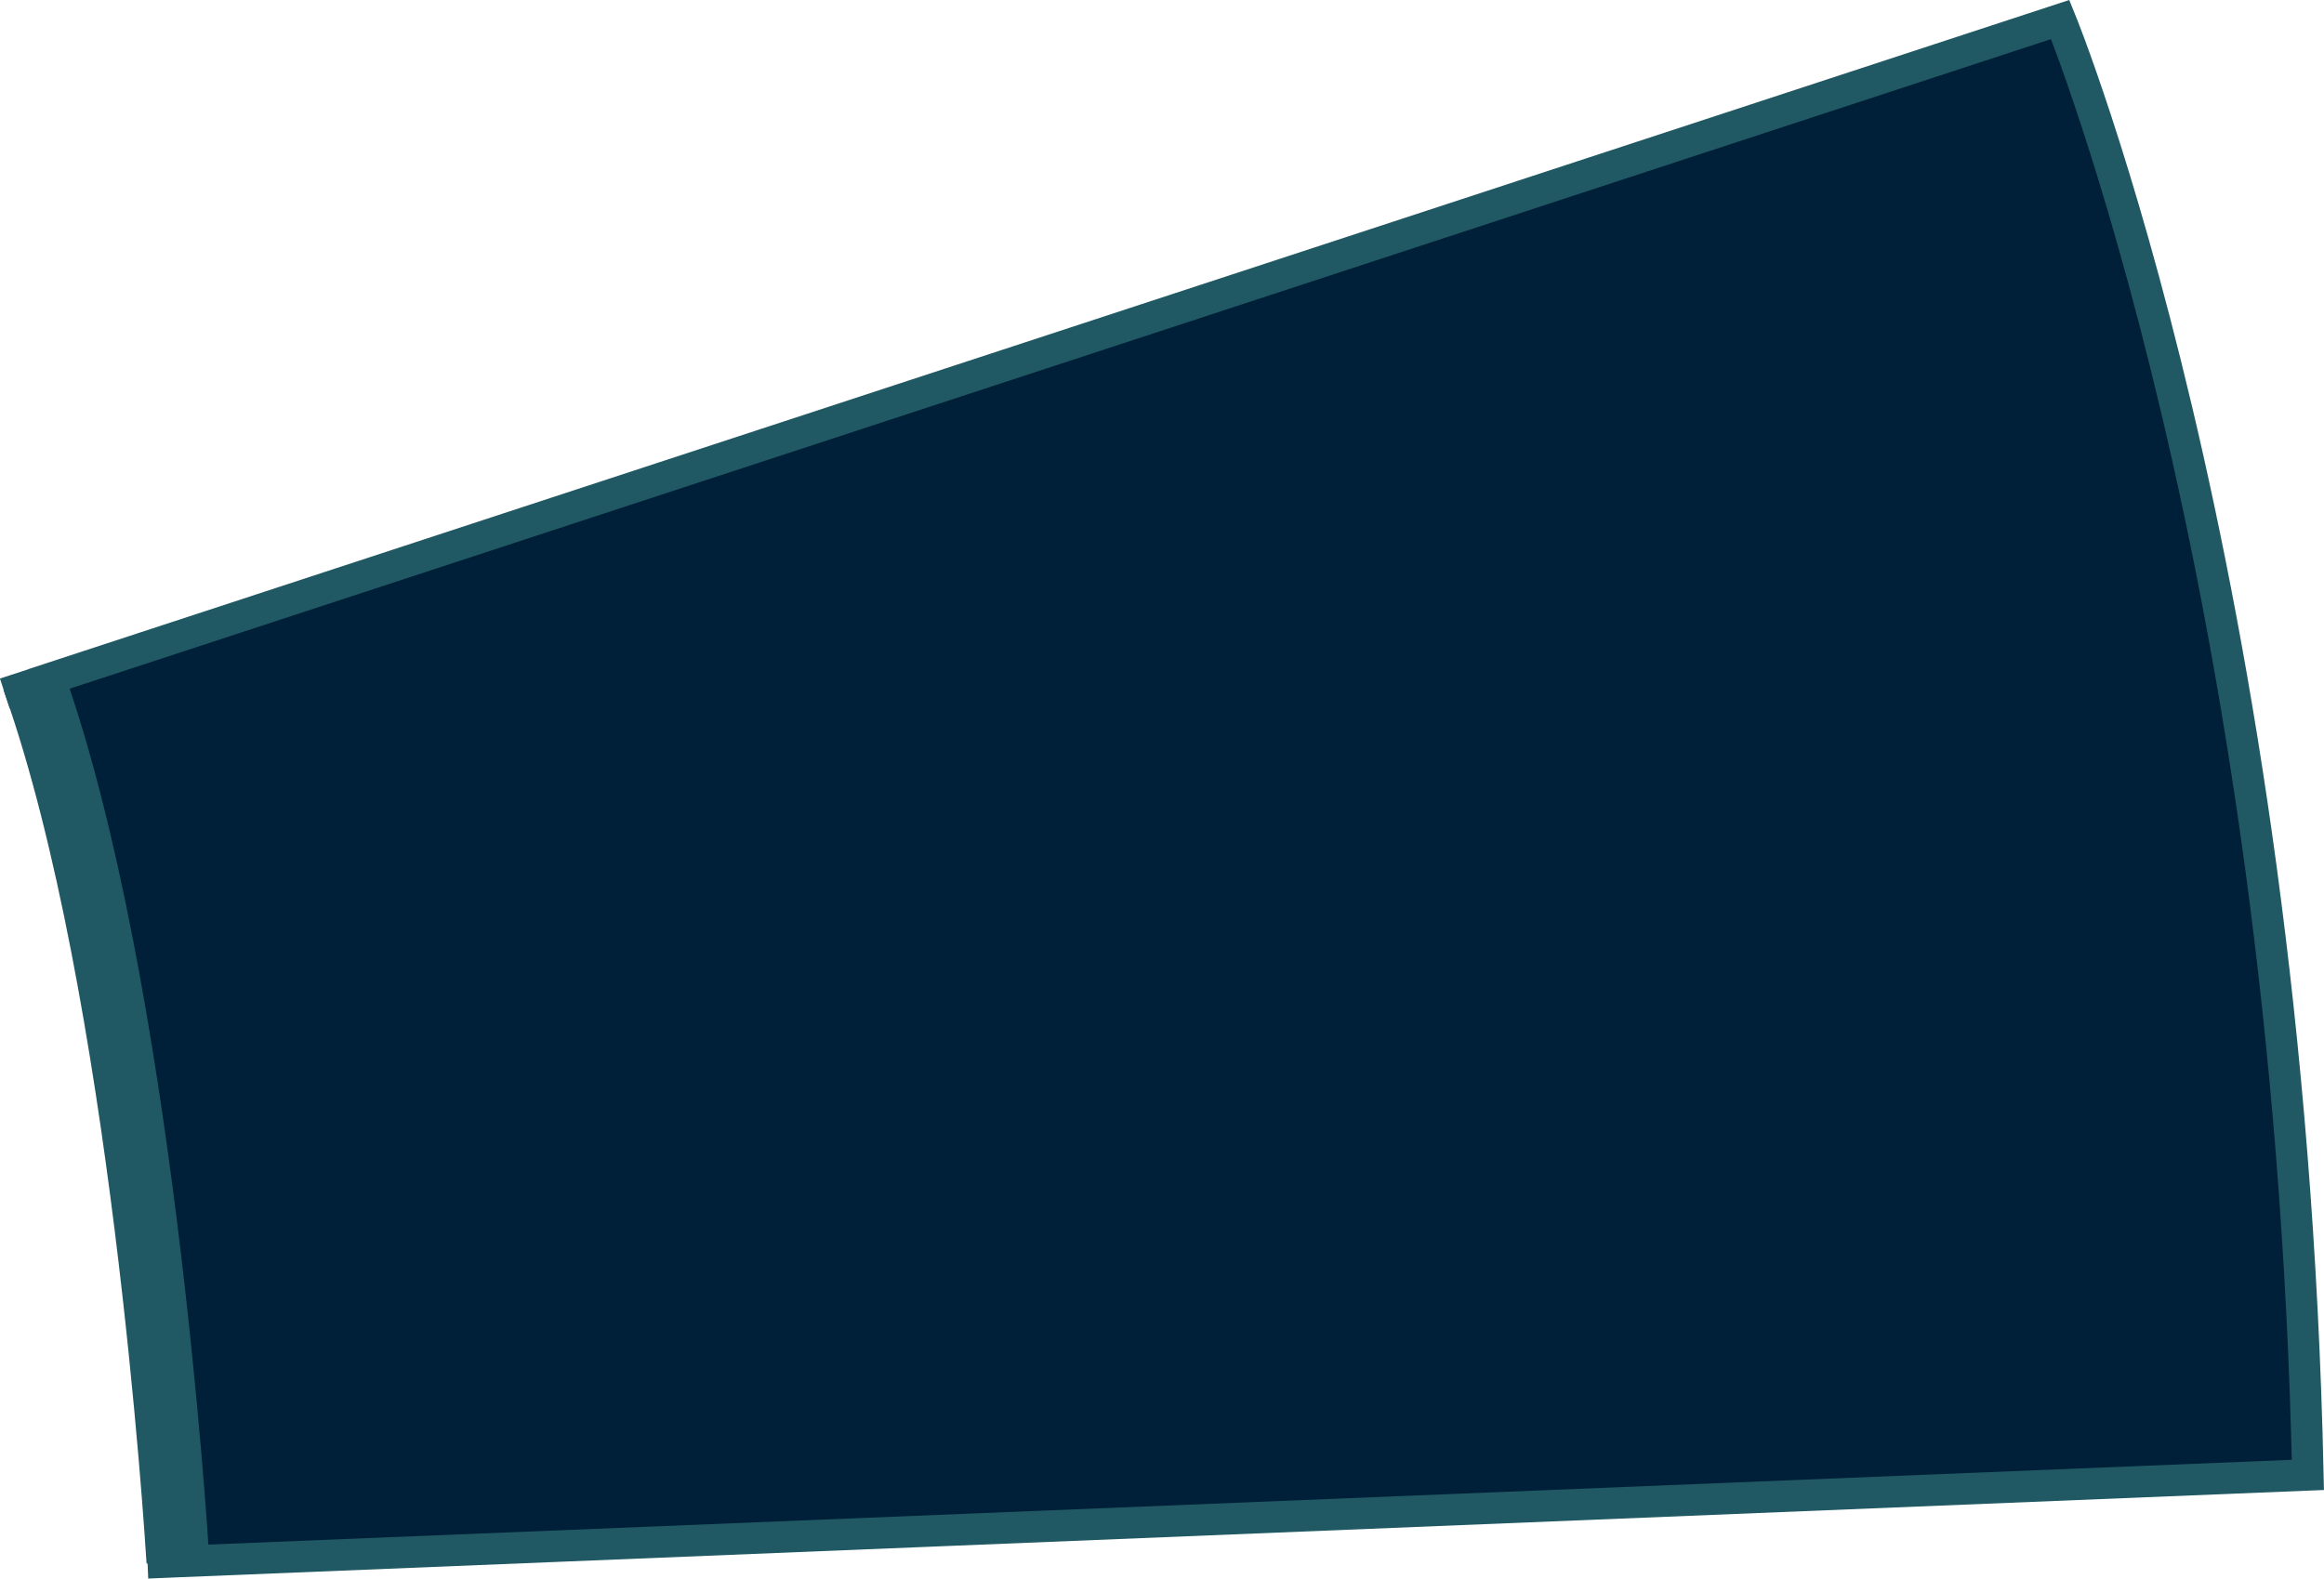 <?xml version="1.0" encoding="iso-8859-1"?>
<!-- Generator: Adobe Illustrator 19.0.0, SVG Export Plug-In . SVG Version: 6.00 Build 0)  -->
<svg version="1.1" xmlns="http://www.w3.org/2000/svg" xmlns:xlink="http://www.w3.org/1999/xlink" x="0px" y="0px"
	 viewBox="0 0 110.728 75.229" style="enable-background:new 0 0 110.728 75.229;" xml:space="preserve">
<g id="_x34_7">
	<g id="XMLID_7_">
		<g>
			<path style="fill:#002039;" d="M109.96,70.29L8.48,74.42C8.39,73,6.76,47.1,1.65,32.58L98.16,0.93
				C98.16,0.93,109.04,27.48,109.96,70.29z"/>
			<path style="fill:#002039;" d="M8.48,74.42c0,0.04,0,0.06,0,0.06l-0.01-0.06H8.48z"/>
			<path style="fill:#002039;" d="M8.48,74.42H8.47L1.61,32.6l0.04-0.02C6.76,47.1,8.39,73,8.48,74.42z"/>
			<path style="fill:#002039;" d="M1.57,32.34c0.03,0.08,0.06,0.16,0.08,0.24L1.61,32.6L1.57,32.34z"/>
		</g>
		<g>
			<path style="fill:none;stroke:#205963;stroke-width:3;stroke-miterlimit:10;" d="M8.48,74.48c0,0,0-0.02,0-0.06
				C8.39,73,6.76,47.1,1.65,32.58c-0.02-0.08-0.05-0.16-0.08-0.24"/>
			<path style="fill:none;stroke:#205963;stroke-width:1.5;stroke-miterlimit:10;" d="M0.23,33.05l1.38-0.45l0.04-0.02L98.16,0.93
				c0,0,10.88,26.55,11.8,69.36L8.48,74.42H8.47l-1.44,0.06"/>
		</g>
	</g>
</g>
<g id="Layer_1">
</g>
</svg>
